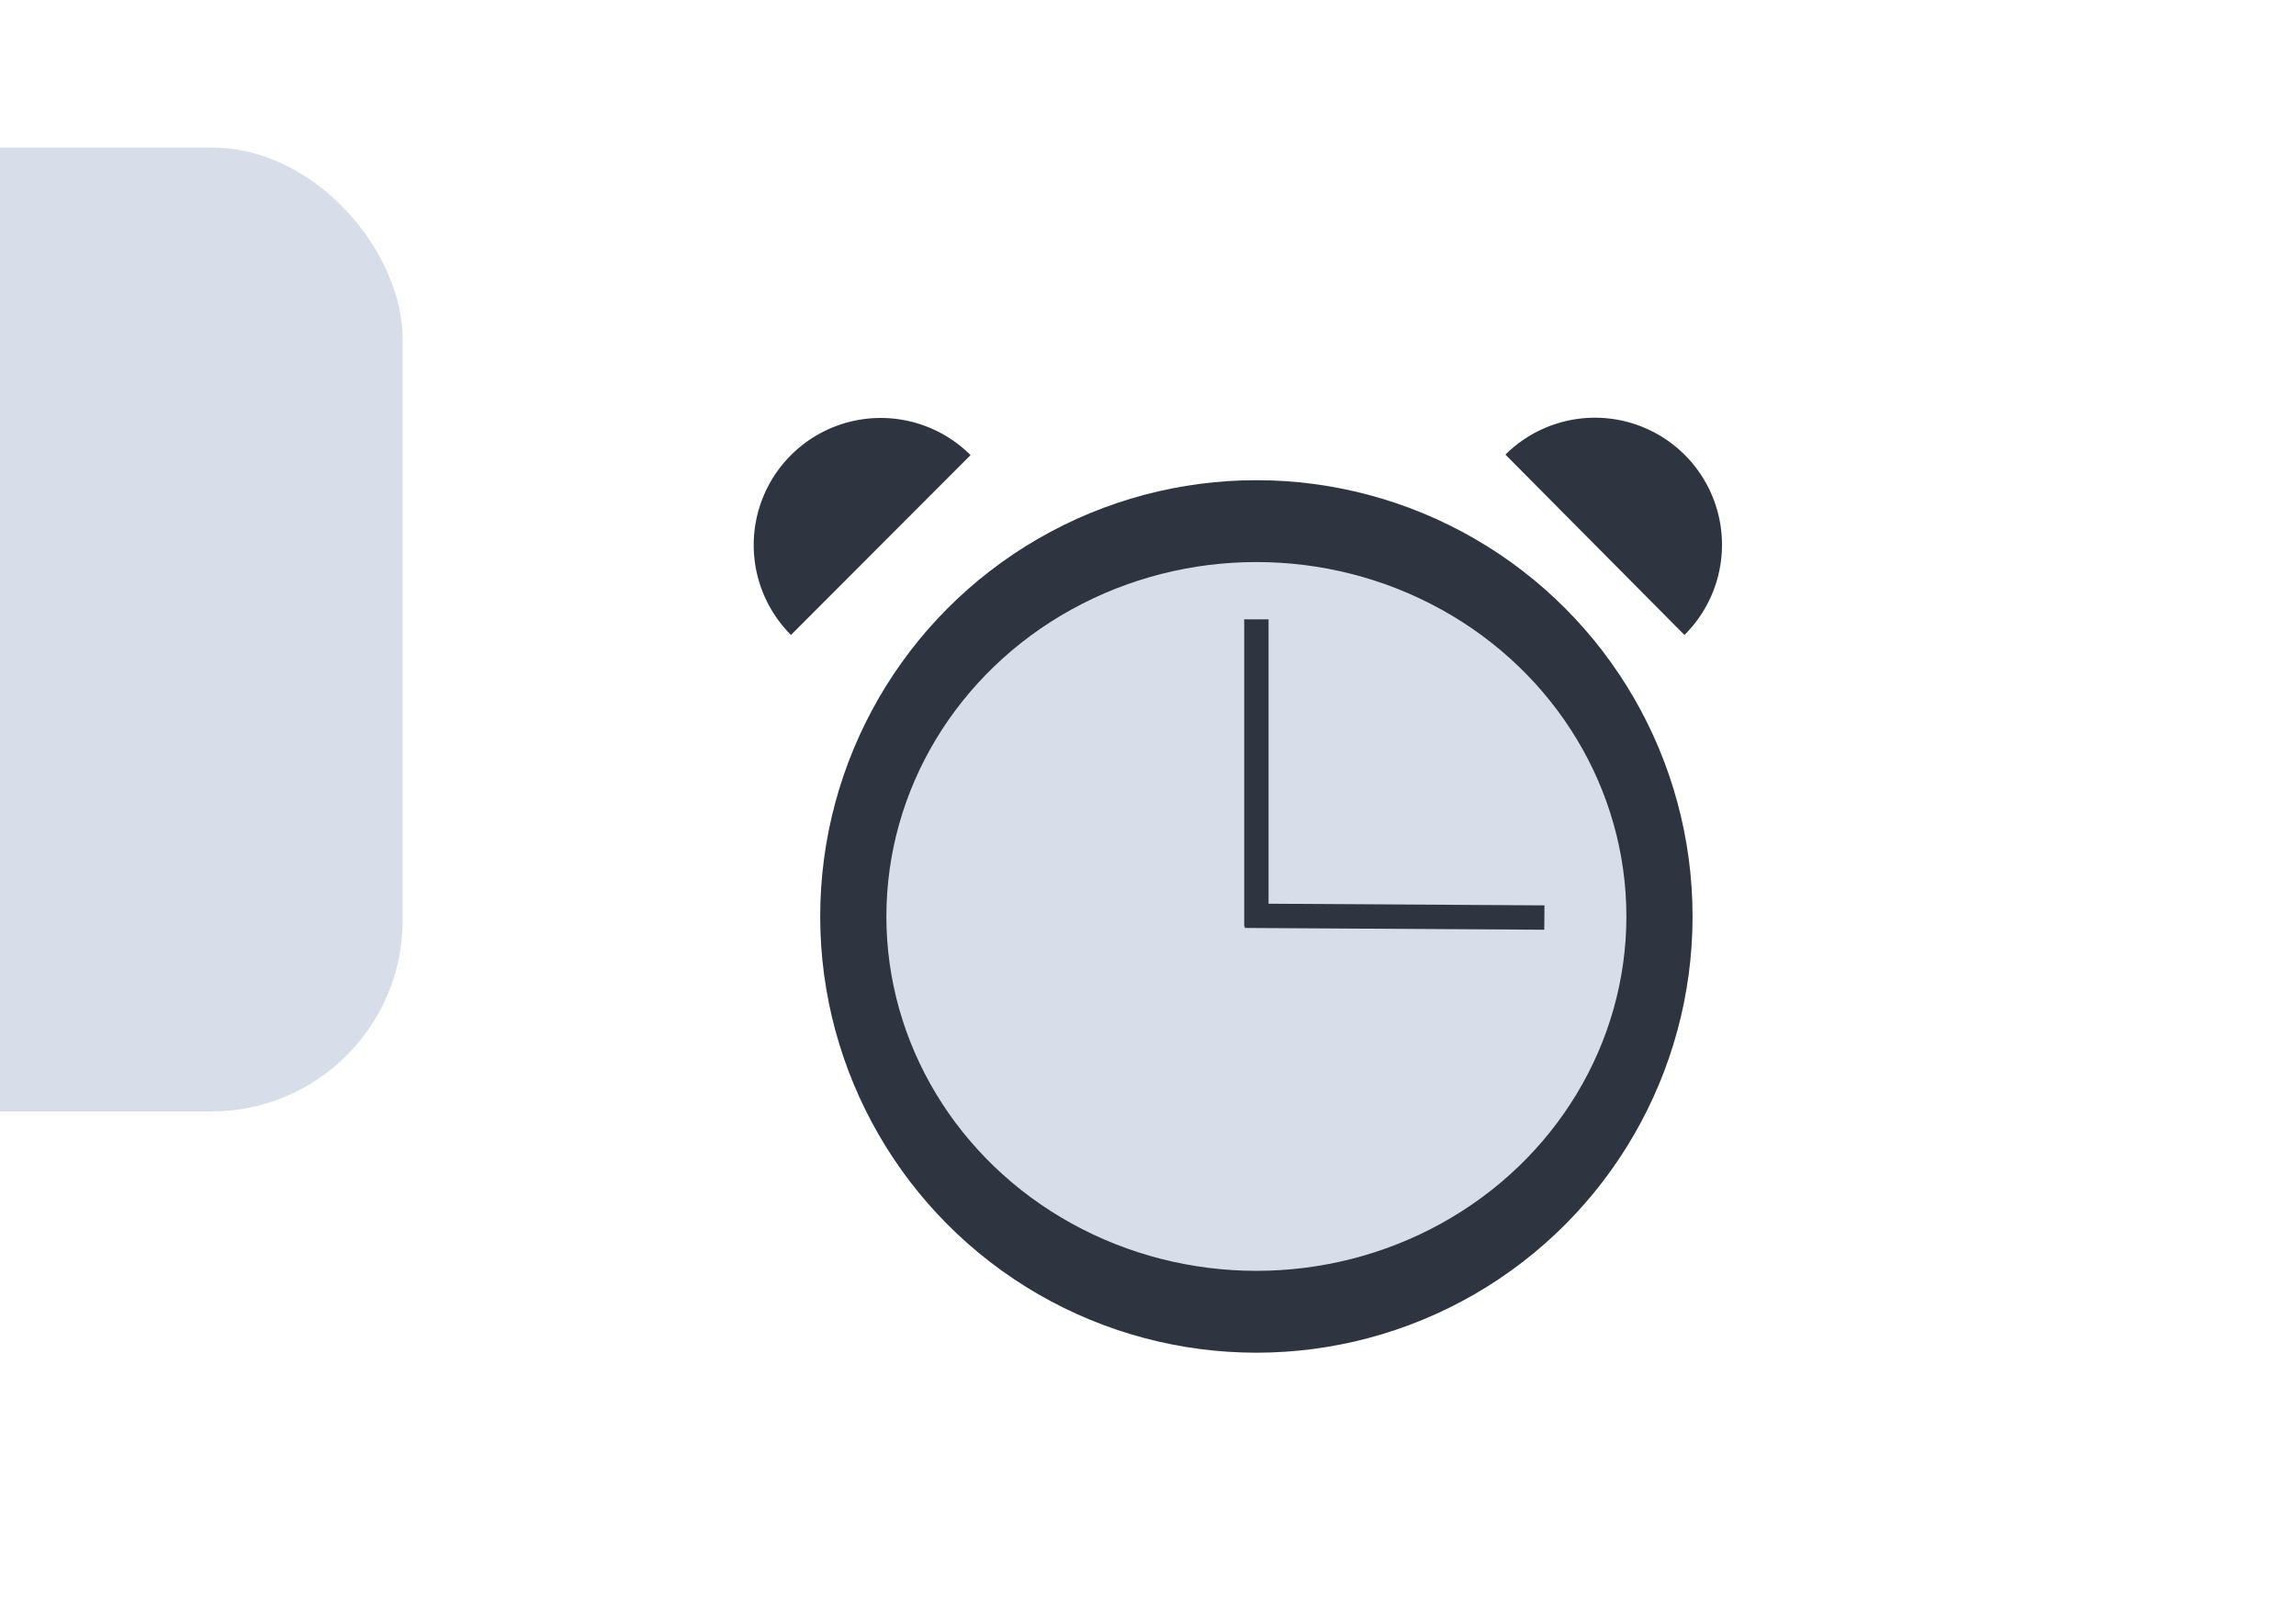 <?xml version="1.0" encoding="UTF-8" standalone="no"?>
<!-- Created with Inkscape (http://www.inkscape.org/) -->

<svg
   width="297mm"
   height="210mm"
   viewBox="0 0 297 210"
   version="1.1"
   id="svg13767"
   inkscape:version="1.2.2 (b0a8486, 2022-12-01)"
   sodipodi:docname="icone_arlarme.svg"
   inkscape:export-filename="icone_alarme.png"
   inkscape:export-xdpi="12.828283"
   inkscape:export-ydpi="12.828283"
   xmlns:inkscape="http://www.inkscape.org/namespaces/inkscape"
   xmlns:sodipodi="http://sodipodi.sourceforge.net/DTD/sodipodi-0.dtd"
   xmlns="http://www.w3.org/2000/svg"
   xmlns:svg="http://www.w3.org/2000/svg">
  <sodipodi:namedview
     id="namedview13769"
     pagecolor="#505050"
     bordercolor="#eeeeee"
     borderopacity="1"
     inkscape:showpageshadow="0"
     inkscape:pageopacity="0"
     inkscape:pagecheckerboard="0"
     inkscape:deskcolor="#505050"
     inkscape:document-units="mm"
     showgrid="false"
     inkscape:zoom="0.46858866"
     inkscape:cx="224.07713"
     inkscape:cy="320.11018"
     inkscape:window-width="1366"
     inkscape:window-height="696"
     inkscape:window-x="0"
     inkscape:window-y="0"
     inkscape:window-maximized="1"
     inkscape:current-layer="layer1" />
  <defs
     id="defs13764" />
  <g
     inkscape:label="Layer 1"
     inkscape:groupmode="layer"
     id="layer1">
    <rect
       style="fill:#2e3440;stroke-width:1.328"
       id="rect13979"
       width="122.147"
       height="146.72"
       x="-171.268"
       y="15.804"
       rx="30" />
    <rect
       style="fill:#d8dee9;fill-opacity:1;stroke-width:1.112"
       id="rect13981"
       width="100.717"
       height="124.669"
       x="-48.632"
       y="19.081"
       rx="24.737" />
    <g
       id="g7059"
       transform="matrix(1.184,0,0,1.184,87.65,30.638)"
       inkscape:export-filename="icone_alarme.png"
       inkscape:export-xdpi="20.277296"
       inkscape:export-ydpi="20.277296">
      <circle
         style="fill:#2e3440;fill-opacity:1;stroke-width:2.995"
         id="path234"
         cx="63.235"
         cy="74.231"
         r="47.654" />
      <ellipse
         style="fill:#d8dee9;fill-opacity:1;stroke-width:2.486"
         id="circle3078"
         cx="63.235"
         cy="74.231"
         rx="40.424"
         ry="38.712" />
      <rect
         style="fill:#2e3440;fill-opacity:1;stroke-width:0.855"
         id="rect6762"
         width="2.661"
         height="33.529"
         x="61.904"
         y="41.778" />
      <rect
         style="fill:#2e3440;fill-opacity:1;stroke-width:0.844"
         id="rect6762-3"
         width="2.662"
         height="32.718"
         x="72.448"
         y="-95.435"
         transform="matrix(-0.01,1,-1,-0.006,0,0)" />
      <path
         style="fill:#2e3440;fill-opacity:1;stroke-width:1.212"
         id="path6938-6"
         sodipodi:type="arc"
         sodipodi:cx="94.475471"
         sodipodi:cy="-47.43829"
         sodipodi:rx="13.880821"
         sodipodi:ry="13.880821"
         sodipodi:start="3.1415927"
         sodipodi:end="0"
         sodipodi:arc-type="slice"
         d="M 80.595,-47.438 A 13.881,13.881 0 0 1 94.475,-61.319 13.881,13.881 0 0 1 108.356,-47.438 H 94.475 Z"
         transform="rotate(45.213)" />
      <path
         style="fill:#2e3440;fill-opacity:1;stroke-width:1.212"
         id="path6967"
         sodipodi:type="arc"
         sodipodi:cx="-8.1314116"
         sodipodi:cy="39.492004"
         sodipodi:rx="13.880821"
         sodipodi:ry="13.880821"
         sodipodi:start="3.1415927"
         sodipodi:end="0"
         sodipodi:arc-type="slice"
         d="M -22.012,39.492 A 13.881,13.881 0 0 1 -8.131,25.611 13.881,13.881 0 0 1 5.749,39.492 H -8.131 Z"
         transform="rotate(-45.037)" />
    </g>
  </g>
</svg>

